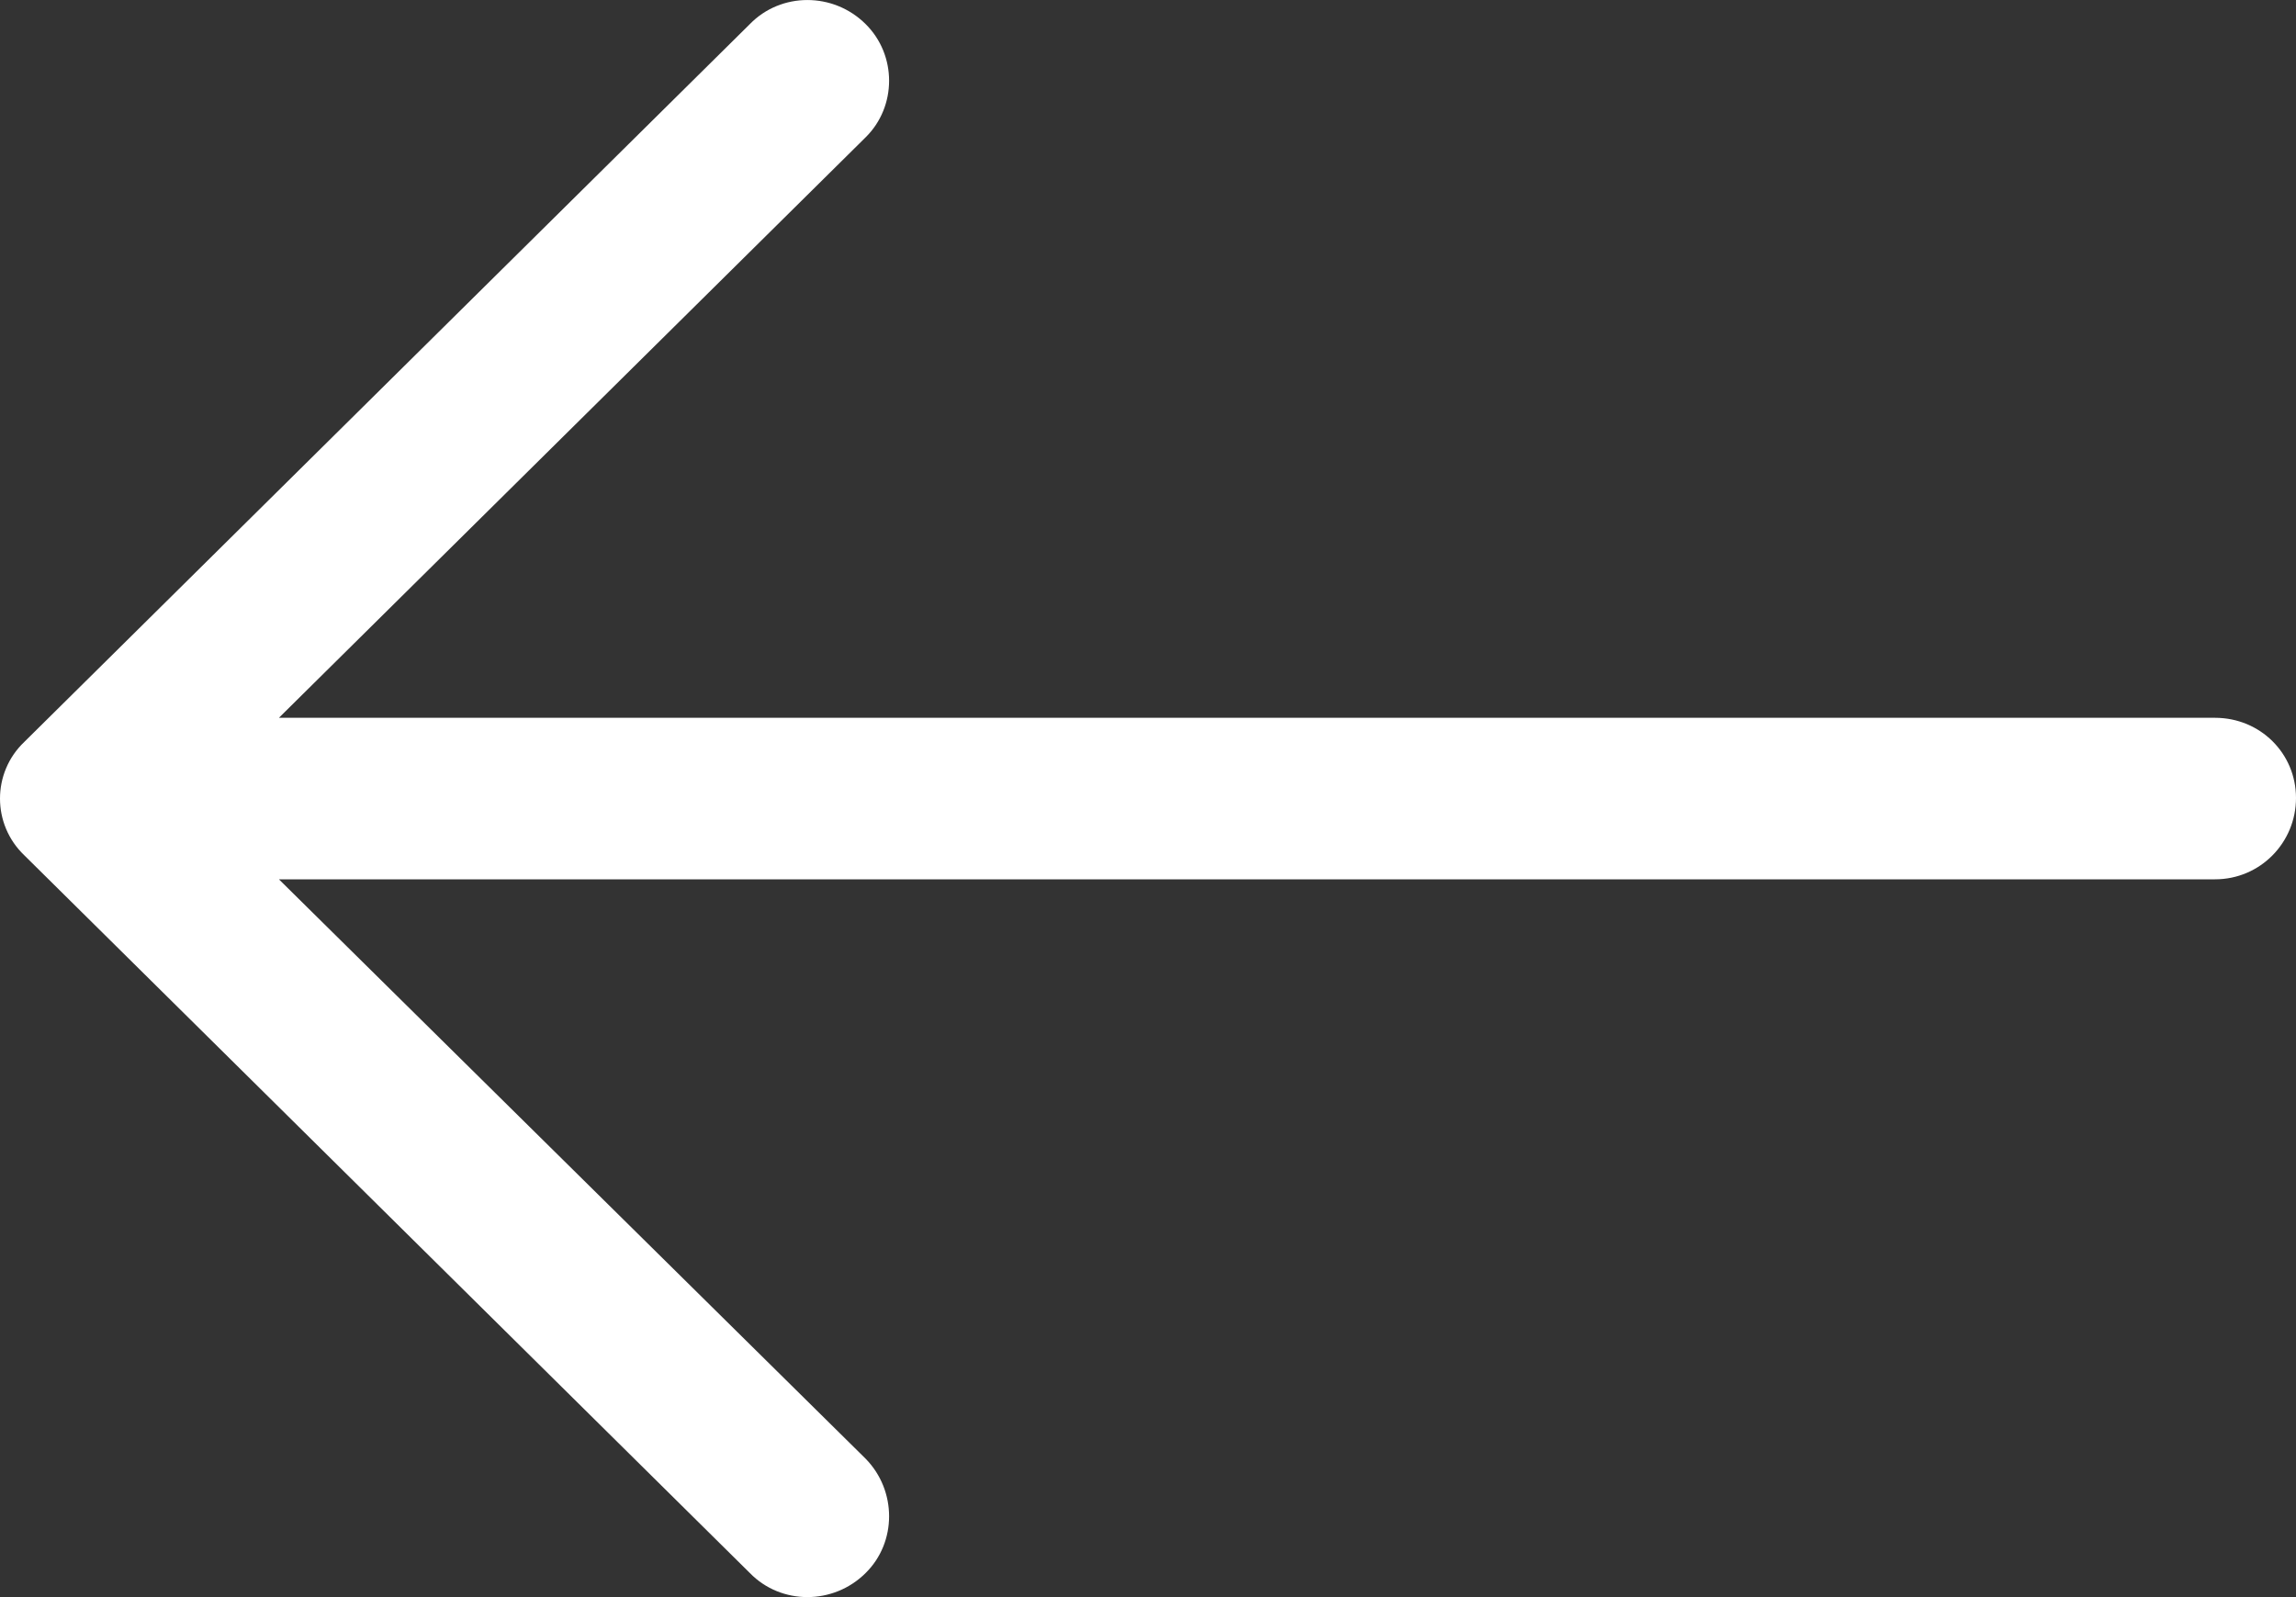 <?xml version="1.0" encoding="UTF-8"?>
<svg width="23px" height="16px" viewBox="0 0 23 16" version="1.1" xmlns="http://www.w3.org/2000/svg" xmlns:xlink="http://www.w3.org/1999/xlink">
    <rect x="0" y="0" width="23" height="16" fill="#333333" stroke="none"/>
    <!-- Generator: Sketch 47.1 (45422) - http://www.bohemiancoding.com/sketch -->
    <title>Group 14</title>
    <desc>Created with Sketch.</desc>
    <defs></defs>
    <g id="Page-1" stroke="none" stroke-width="1" fill="none" fill-rule="evenodd">
        <g id="Group-14" transform="translate(-12, -16)">
            <rect id="Rectangle-40" x="0" y="0" width="46" height="50"></rect>
            <path d="M27.488,16.241 C27.175,15.92 26.652,15.92 26.329,16.241 C26.015,16.551 26.015,17.067 26.329,17.376 L32.206,23.191 L12.811,23.191 C12.359,23.191 12,23.547 12,23.994 C12,24.442 12.359,24.809 12.811,24.809 L32.206,24.809 L26.329,30.613 C26.015,30.933 26.015,31.45 26.329,31.759 C26.652,32.08 27.175,32.08 27.488,31.759 L34.757,24.568 C35.081,24.258 35.081,23.742 34.757,23.433 L27.488,16.241 Z" id="Fill-1" fill="#FFFFFF" transform="translate(23.5, 24) scale(-1, 1) translate(-23.5, -24) "></path>
        </g>
    </g>
</svg>